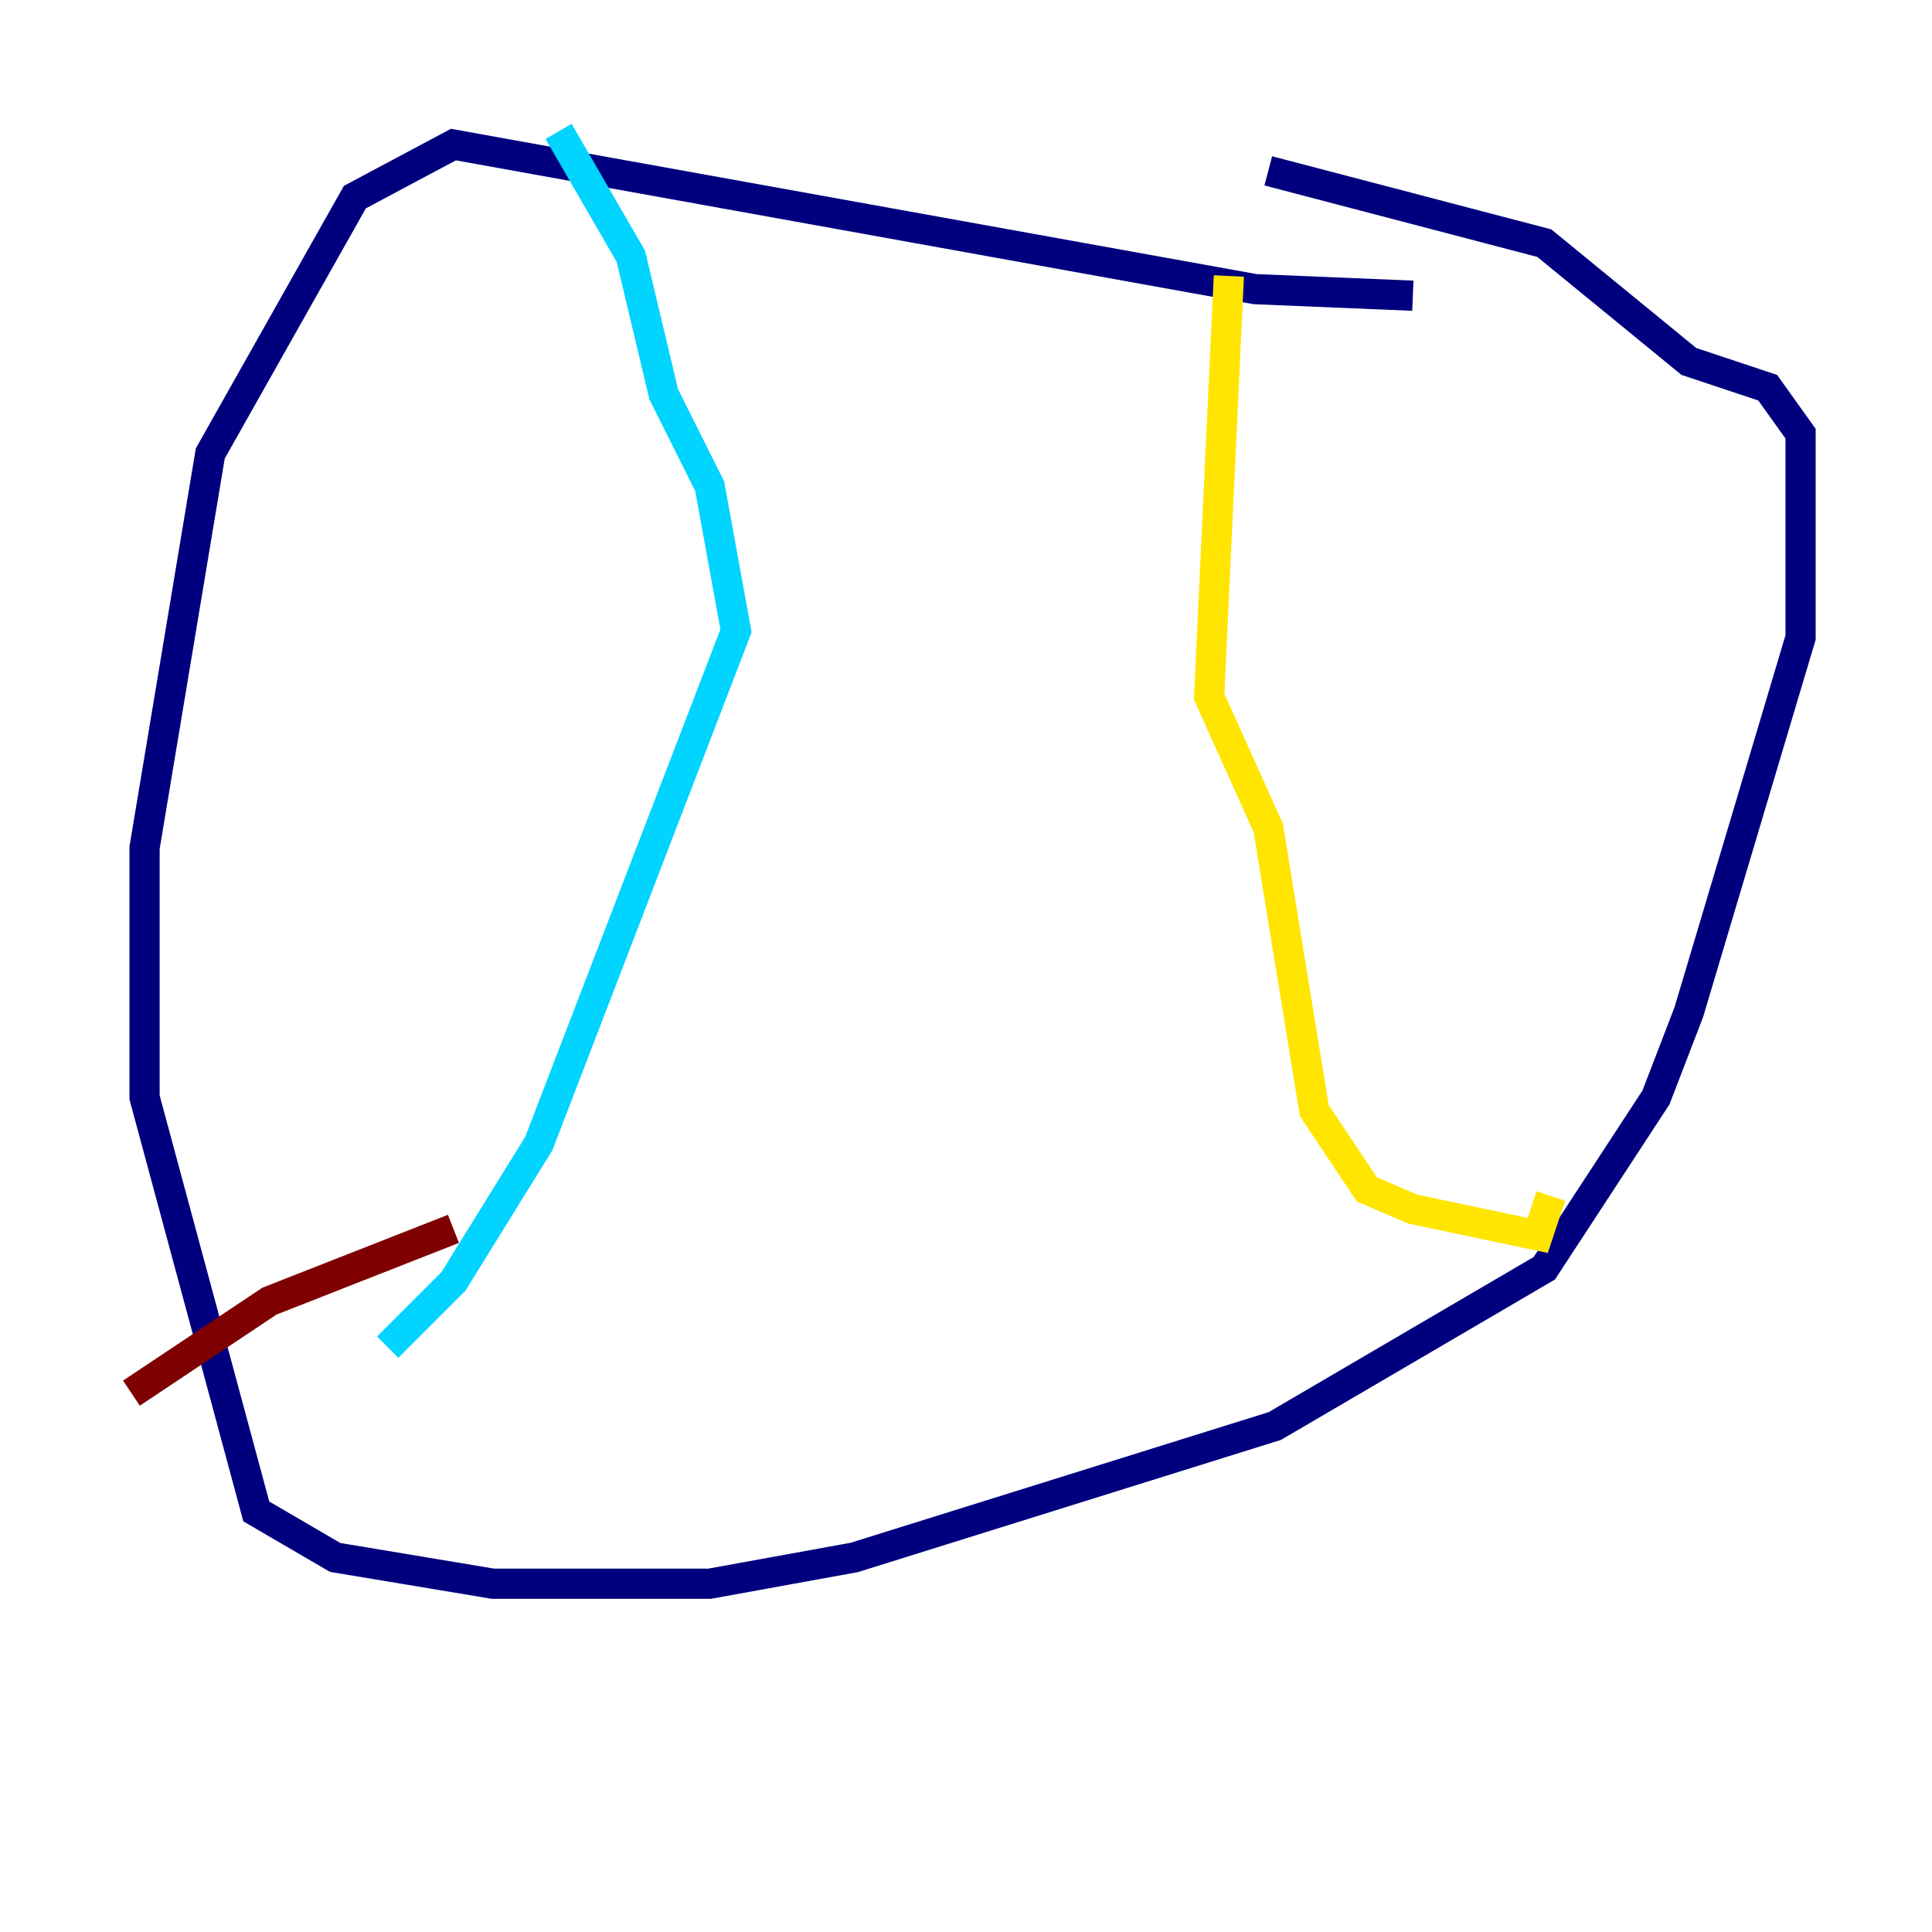 <?xml version="1.0" encoding="utf-8" ?>
<svg baseProfile="tiny" height="128" version="1.2" viewBox="0,0,128,128" width="128" xmlns="http://www.w3.org/2000/svg" xmlns:ev="http://www.w3.org/2001/xml-events" xmlns:xlink="http://www.w3.org/1999/xlink"><defs /><polyline fill="none" points="93.605,19.592 83.156,19.157 30.041,9.578 23.51,13.061 13.932,30.041 9.578,56.163 9.578,72.707 16.98,100.136 22.204,103.184 32.653,104.925 47.02,104.925 56.599,103.184 84.463,94.476 102.313,84.027 109.714,72.707 111.891,67.048 119.293,42.231 119.293,28.735 117.116,25.687 111.891,23.946 102.313,16.109 84.027,11.32" stroke="#00007f" stroke-width="2" /><polyline fill="none" points="37.007,8.707 41.796,16.98 43.973,26.122 47.02,32.218 48.762,41.796 35.701,75.755 30.041,84.898 25.687,89.252" stroke="#00d4ff" stroke-width="2" /><polyline fill="none" points="81.415,18.286 80.109,46.15 84.027,54.857 87.075,73.578 90.558,78.803 93.605,80.109 101.878,81.85 102.748,79.238" stroke="#ffe500" stroke-width="2" /><polyline fill="none" points="30.041,81.415 17.85,86.204 8.707,92.299" stroke="#7f0000" stroke-width="2" /></svg>